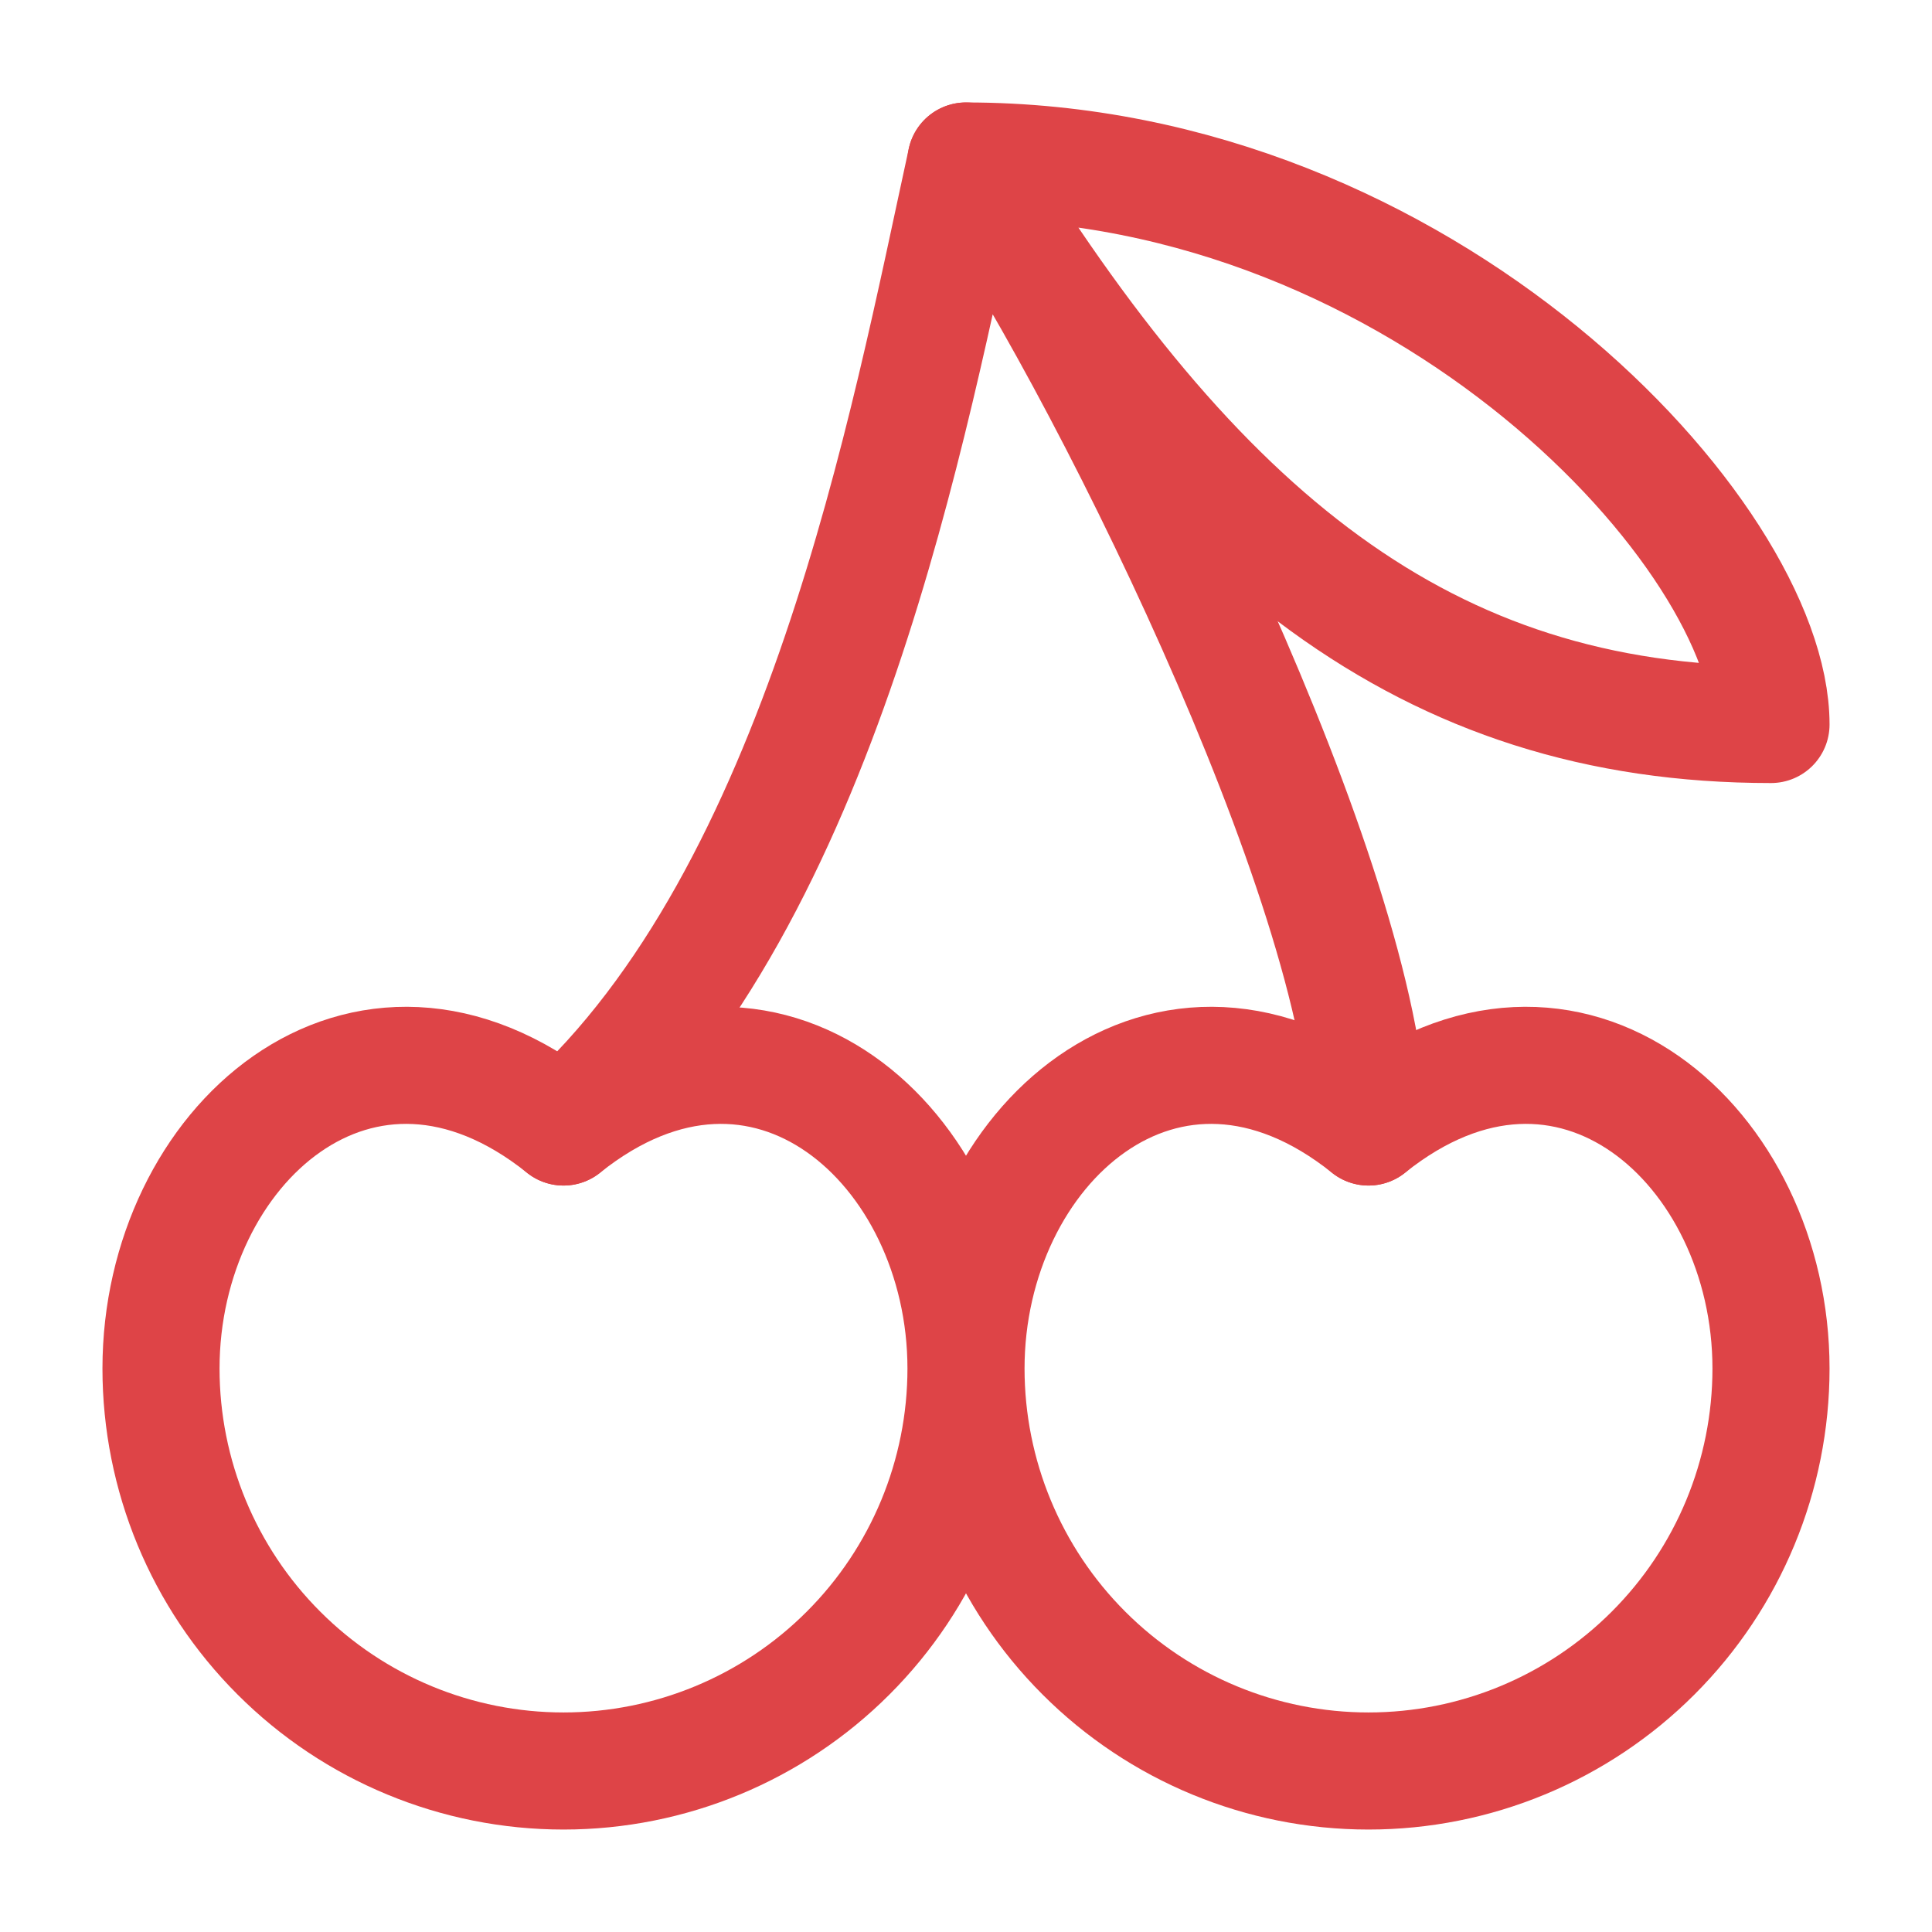 <svg width="33" height="33" viewBox="0 0 33 33" fill="none" xmlns="http://www.w3.org/2000/svg">
<path d="M16.5 23.375C16.5 25.198 15.776 26.947 14.486 28.236C13.197 29.526 11.448 30.25 9.625 30.25C7.802 30.25 6.053 29.526 4.764 28.236C3.474 26.947 2.75 25.198 2.75 23.375C2.75 19.58 6.188 16.5 9.625 19.25C13.062 16.5 16.5 19.58 16.5 23.375ZM16.5 23.375C16.5 25.198 17.224 26.947 18.514 28.236C19.803 29.526 21.552 30.25 23.375 30.25C25.198 30.25 26.947 29.526 28.236 28.236C29.526 26.947 30.25 25.198 30.25 23.375C30.25 19.58 26.812 16.5 23.375 19.25C19.938 16.5 16.5 19.58 16.5 23.375Z" stroke="#DE4447" stroke-width="2" stroke-linecap="round" stroke-linejoin="round"/>
<path d="M9.625 19.25C14.053 15.249 15.524 7.219 16.5 2.75C18.782 6.022 23.293 15.125 23.375 19.25" stroke="#DE4447" stroke-width="2" stroke-linecap="round" stroke-linejoin="round"/>
<path d="M30.25 12.375C24.351 12.375 20.433 9.171 16.5 2.75C24.351 2.75 30.25 9.171 30.25 12.375Z" stroke="#DE4447" stroke-width="2" stroke-linecap="round" stroke-linejoin="round"/>
</svg>
